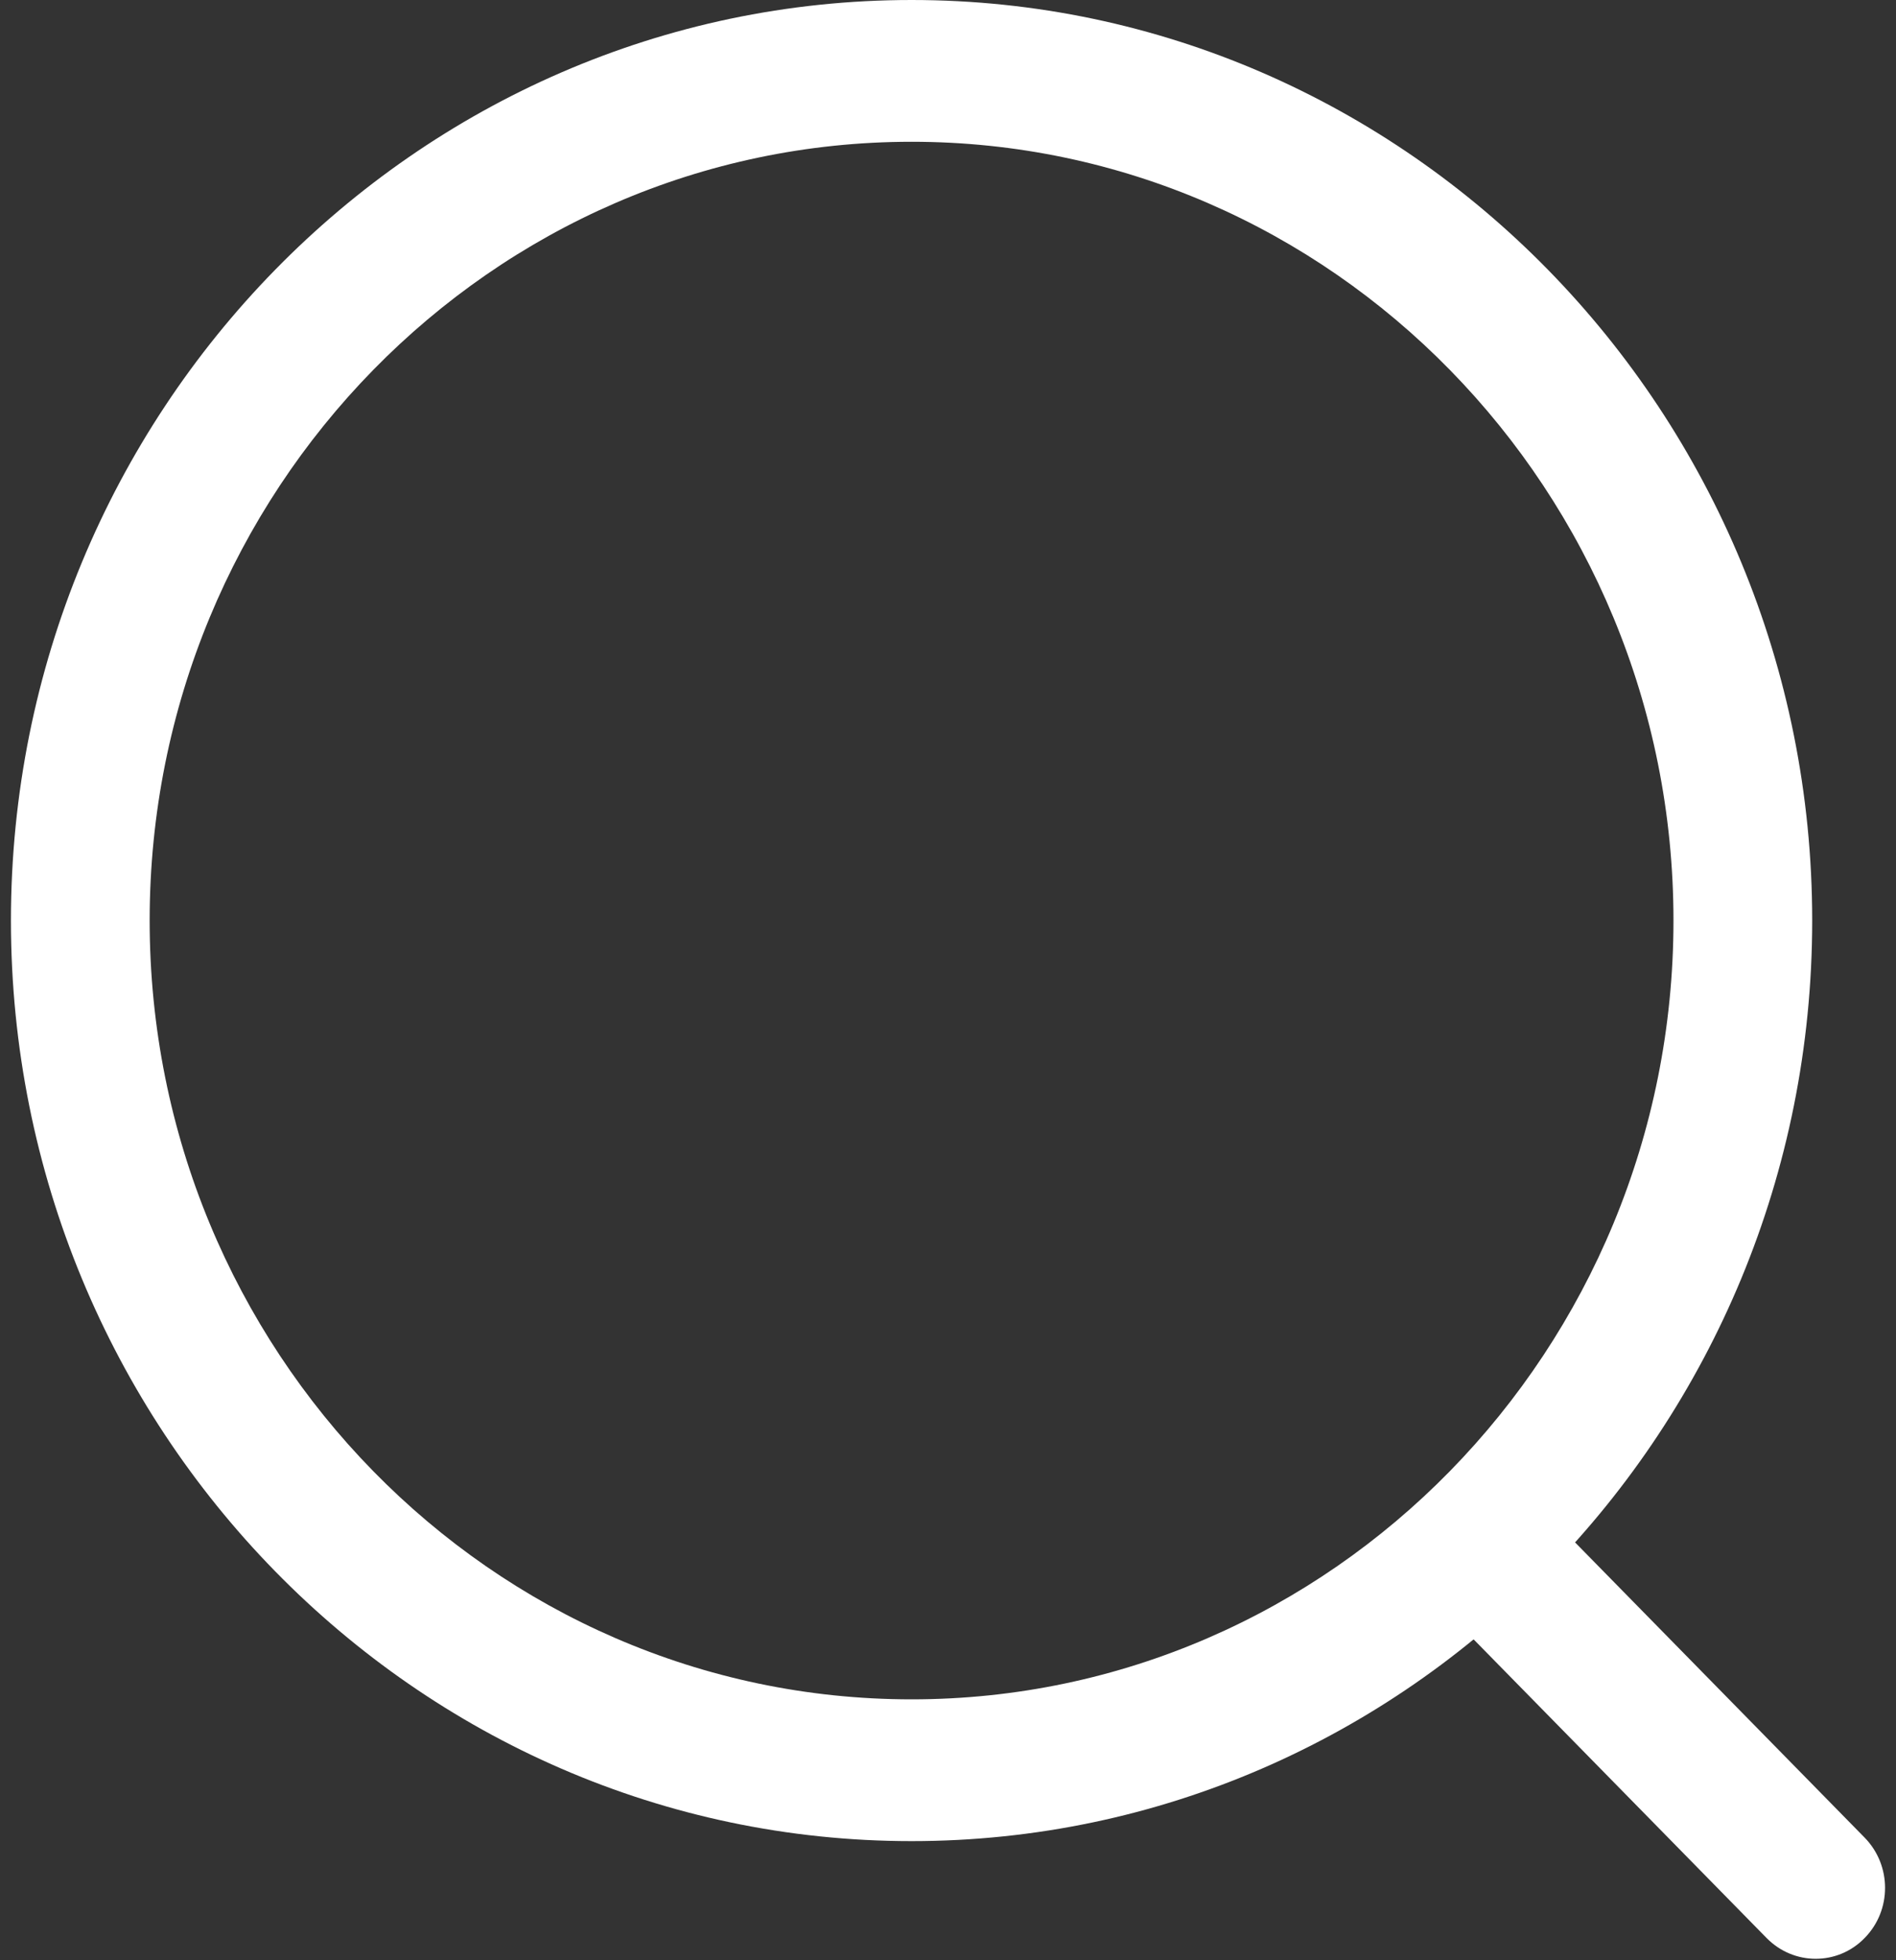 <svg width="30" height="31" viewBox="0 0 30 31" fill="none" xmlns="http://www.w3.org/2000/svg">
<rect x="0" y="0" width="30" height="31" fill="#333333" stroke="none"/>
<path fill-rule="evenodd" clip-rule="evenodd" d="M14.424 2.242C7.776 2.242 2.368 7.766 2.368 14.557C2.368 21.349 7.776 26.874 14.424 26.874C21.071 26.874 26.479 21.349 26.479 14.557C26.479 7.766 21.071 2.242 14.424 2.242ZM14.424 29.116C6.566 29.116 0.173 22.585 0.173 14.557C0.173 6.53 6.566 -0 14.424 -0C22.282 -0 28.674 6.53 28.674 14.557C28.674 22.585 22.282 29.116 14.424 29.116Z" fill="white"/>
<path fill-rule="evenodd" clip-rule="evenodd" d="M28.729 30.977C28.45 30.977 28.169 30.868 27.953 30.649L22.797 25.396C22.368 24.958 22.366 24.248 22.795 23.81C23.223 23.369 23.918 23.372 24.348 23.807L29.505 29.062C29.933 29.5 29.935 30.208 29.506 30.646C29.292 30.868 29.01 30.977 28.729 30.977Z" fill="white"/>
</svg>

